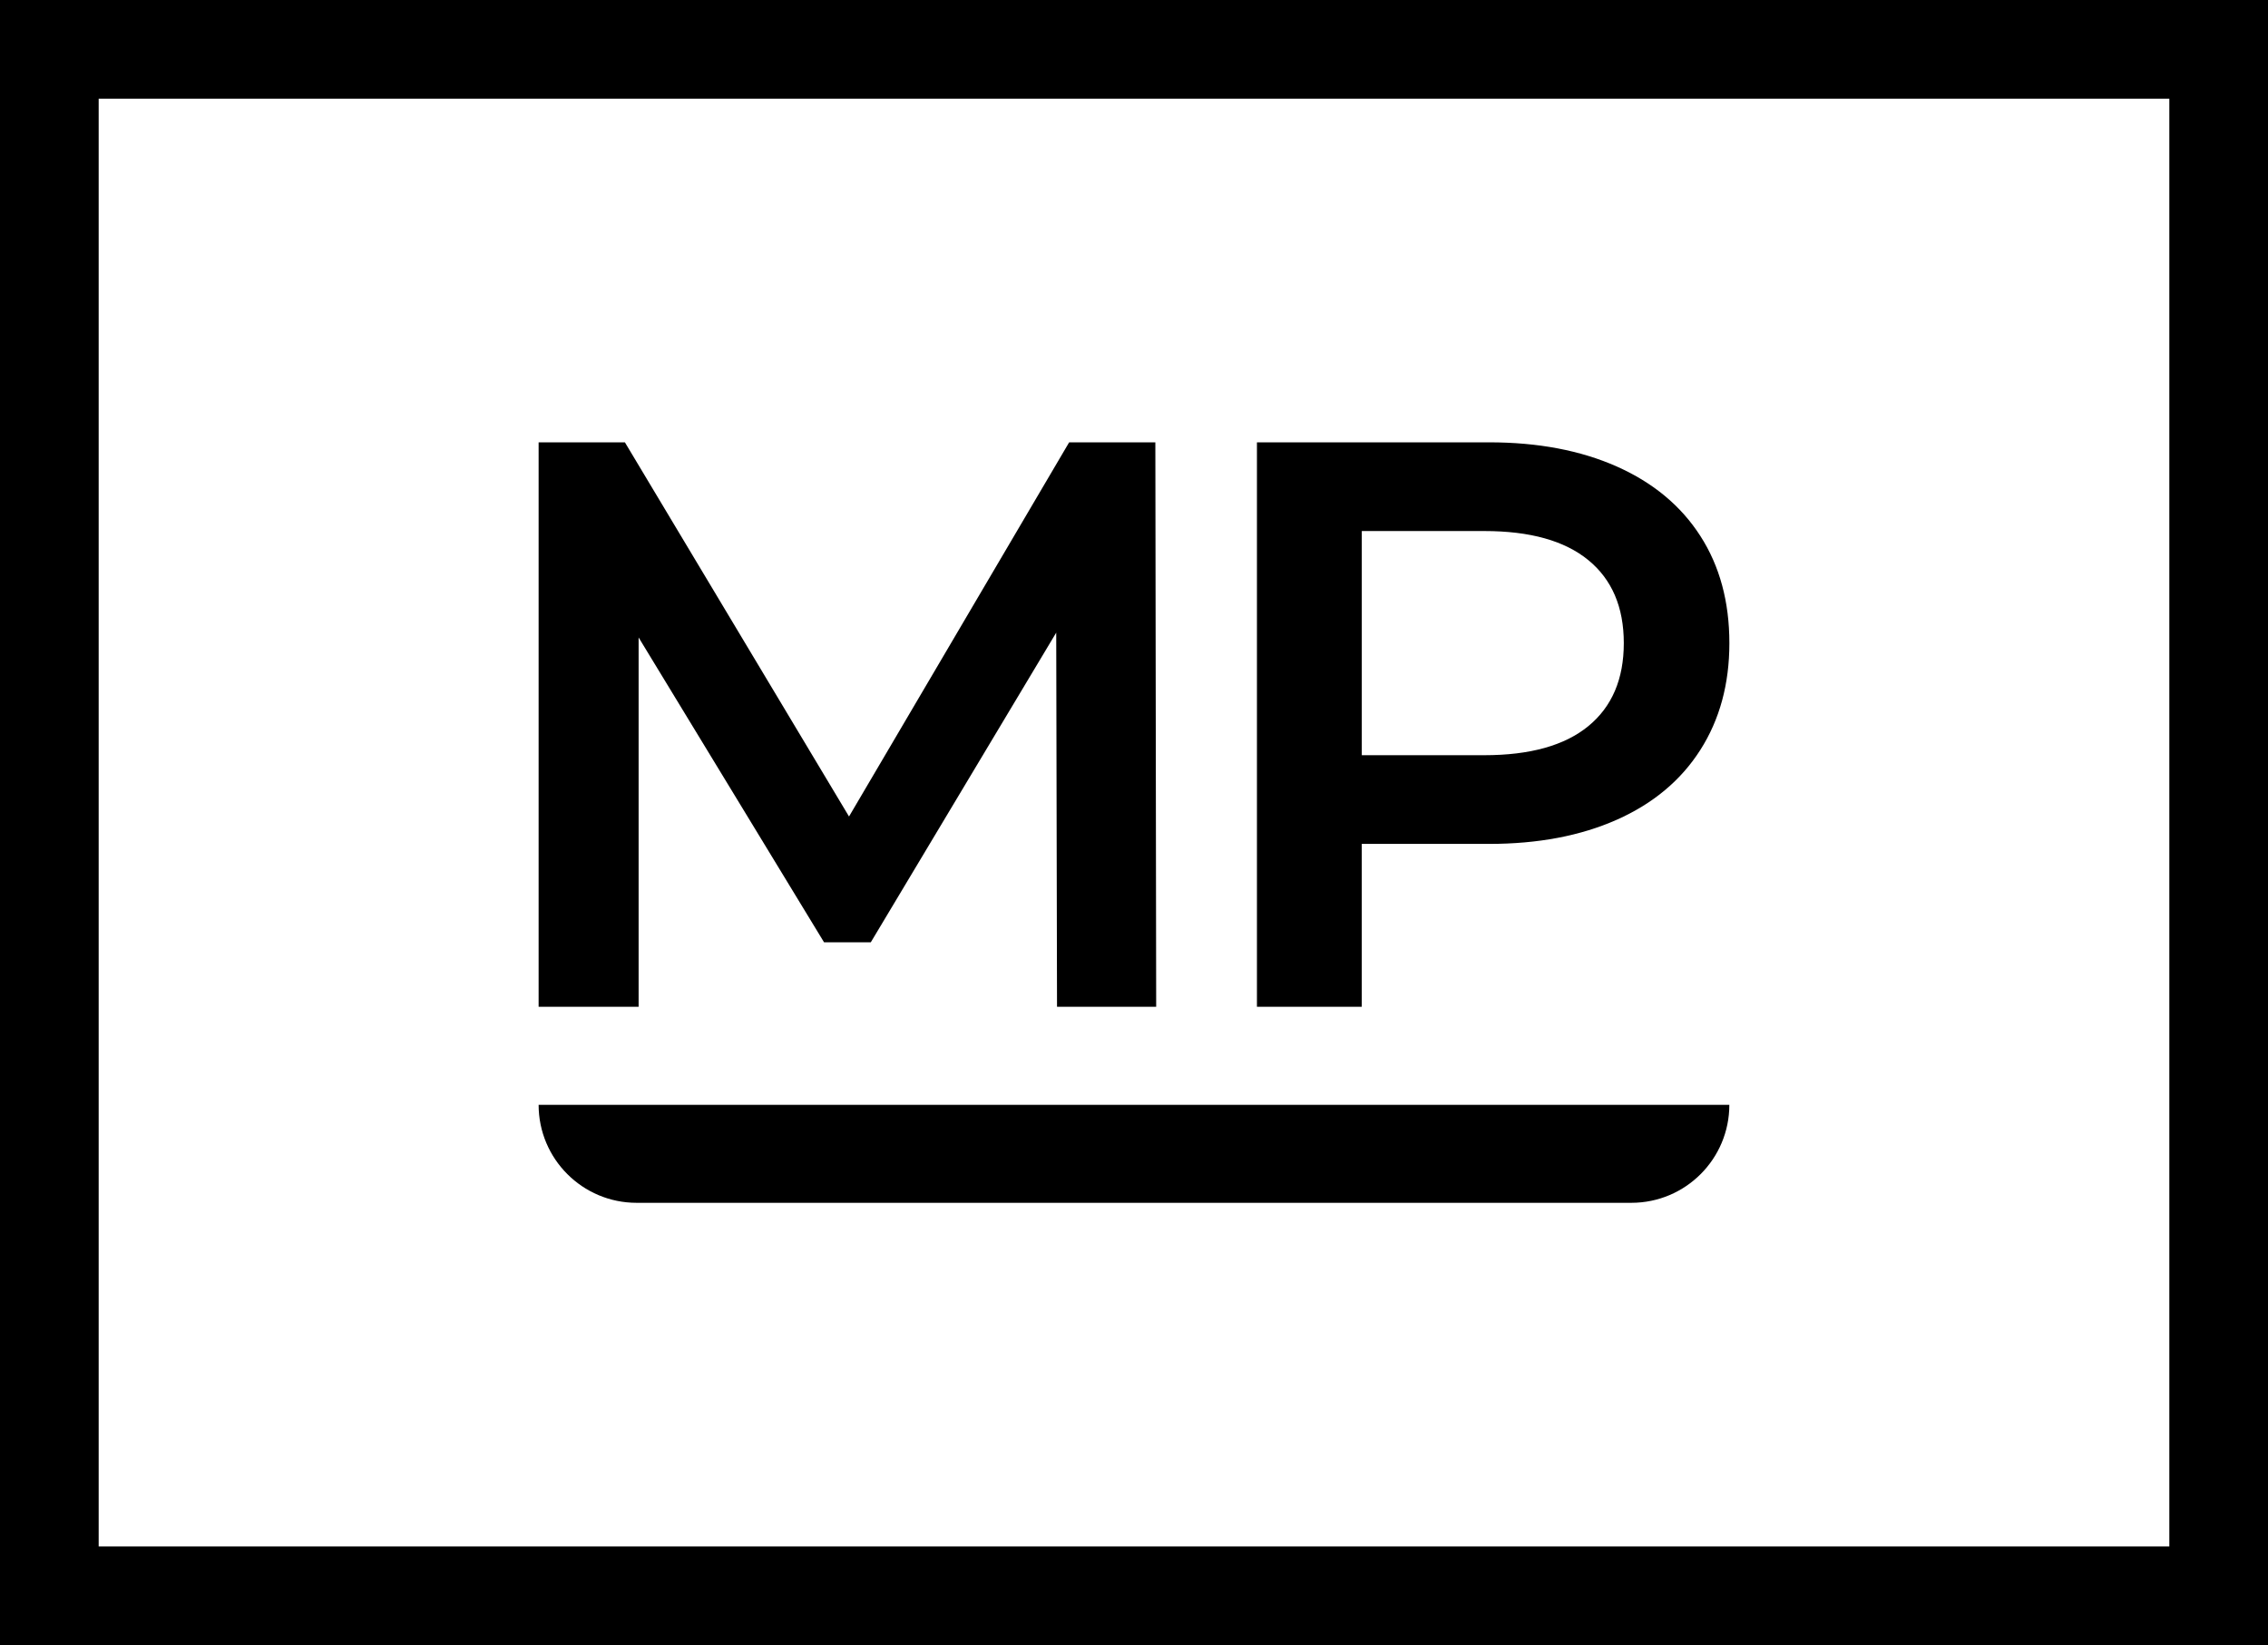 <?xml version="1.0" encoding="utf-8"?>
<!-- Generator: Adobe Illustrator 16.0.0, SVG Export Plug-In . SVG Version: 6.00 Build 0)  -->
<!DOCTYPE svg PUBLIC "-//W3C//DTD SVG 1.1//EN" "http://www.w3.org/Graphics/SVG/1.1/DTD/svg11.dtd">
<svg version="1.1" id="Layer_1" xmlns="http://www.w3.org/2000/svg" xmlns:xlink="http://www.w3.org/1999/xlink" x="0px" y="0px"
	 width="59.763px" height="43.344px" viewBox="0 0 59.763 43.344" enable-background="new 0 0 59.763 43.344" xml:space="preserve">
<g>
	<defs>
		<rect id="SVGID_1_" width="59.763" height="43.344"/>
	</defs>
	<clipPath id="SVGID_2_">
		<use xlink:href="#SVGID_1_"  overflow="visible"/>
	</clipPath>
	
		<rect x="1.3" y="1.3" clip-path="url(#SVGID_2_)" fill="none" stroke="#000000" stroke-width="2.6" stroke-miterlimit="10" width="57.163" height="40.744"/>
</g>
<polygon points="27.853,26.525 27.832,16.668 22.946,24.826 21.714,24.826 16.828,16.795 16.828,26.525 14.193,26.525 
	14.193,11.655 16.467,11.655 22.372,21.512 28.172,11.655 30.444,11.655 30.466,26.525 "/>
<g>
	<defs>
		<rect id="SVGID_3_" width="59.763" height="43.344"/>
	</defs>
	<clipPath id="SVGID_4_">
		<use xlink:href="#SVGID_3_"  overflow="visible"/>
	</clipPath>
	<path clip-path="url(#SVGID_4_)" d="M42.606,12.292c0.955,0.425,1.688,1.034,2.198,1.827c0.511,0.793,0.766,1.735,0.766,2.825
		c0,1.076-0.255,2.015-0.766,2.815c-0.51,0.8-1.243,1.412-2.198,1.837c-0.956,0.425-2.078,0.638-3.367,0.638h-3.356v4.291h-2.762
		V11.654h6.118C40.528,11.654,41.65,11.867,42.606,12.292 M41.852,19.132c0.623-0.51,0.936-1.239,0.936-2.188
		c0-0.949-0.313-1.678-0.936-2.188c-0.623-0.51-1.536-0.765-2.739-0.765h-3.229v5.906h3.229
		C40.315,19.897,41.229,19.642,41.852,19.132"/>
	<path clip-path="url(#SVGID_4_)" d="M16.775,31.69h26.212c1.427,0,2.582-1.156,2.582-2.582H14.193
		C14.193,30.534,15.35,31.69,16.775,31.69"/>
</g>
</svg>

